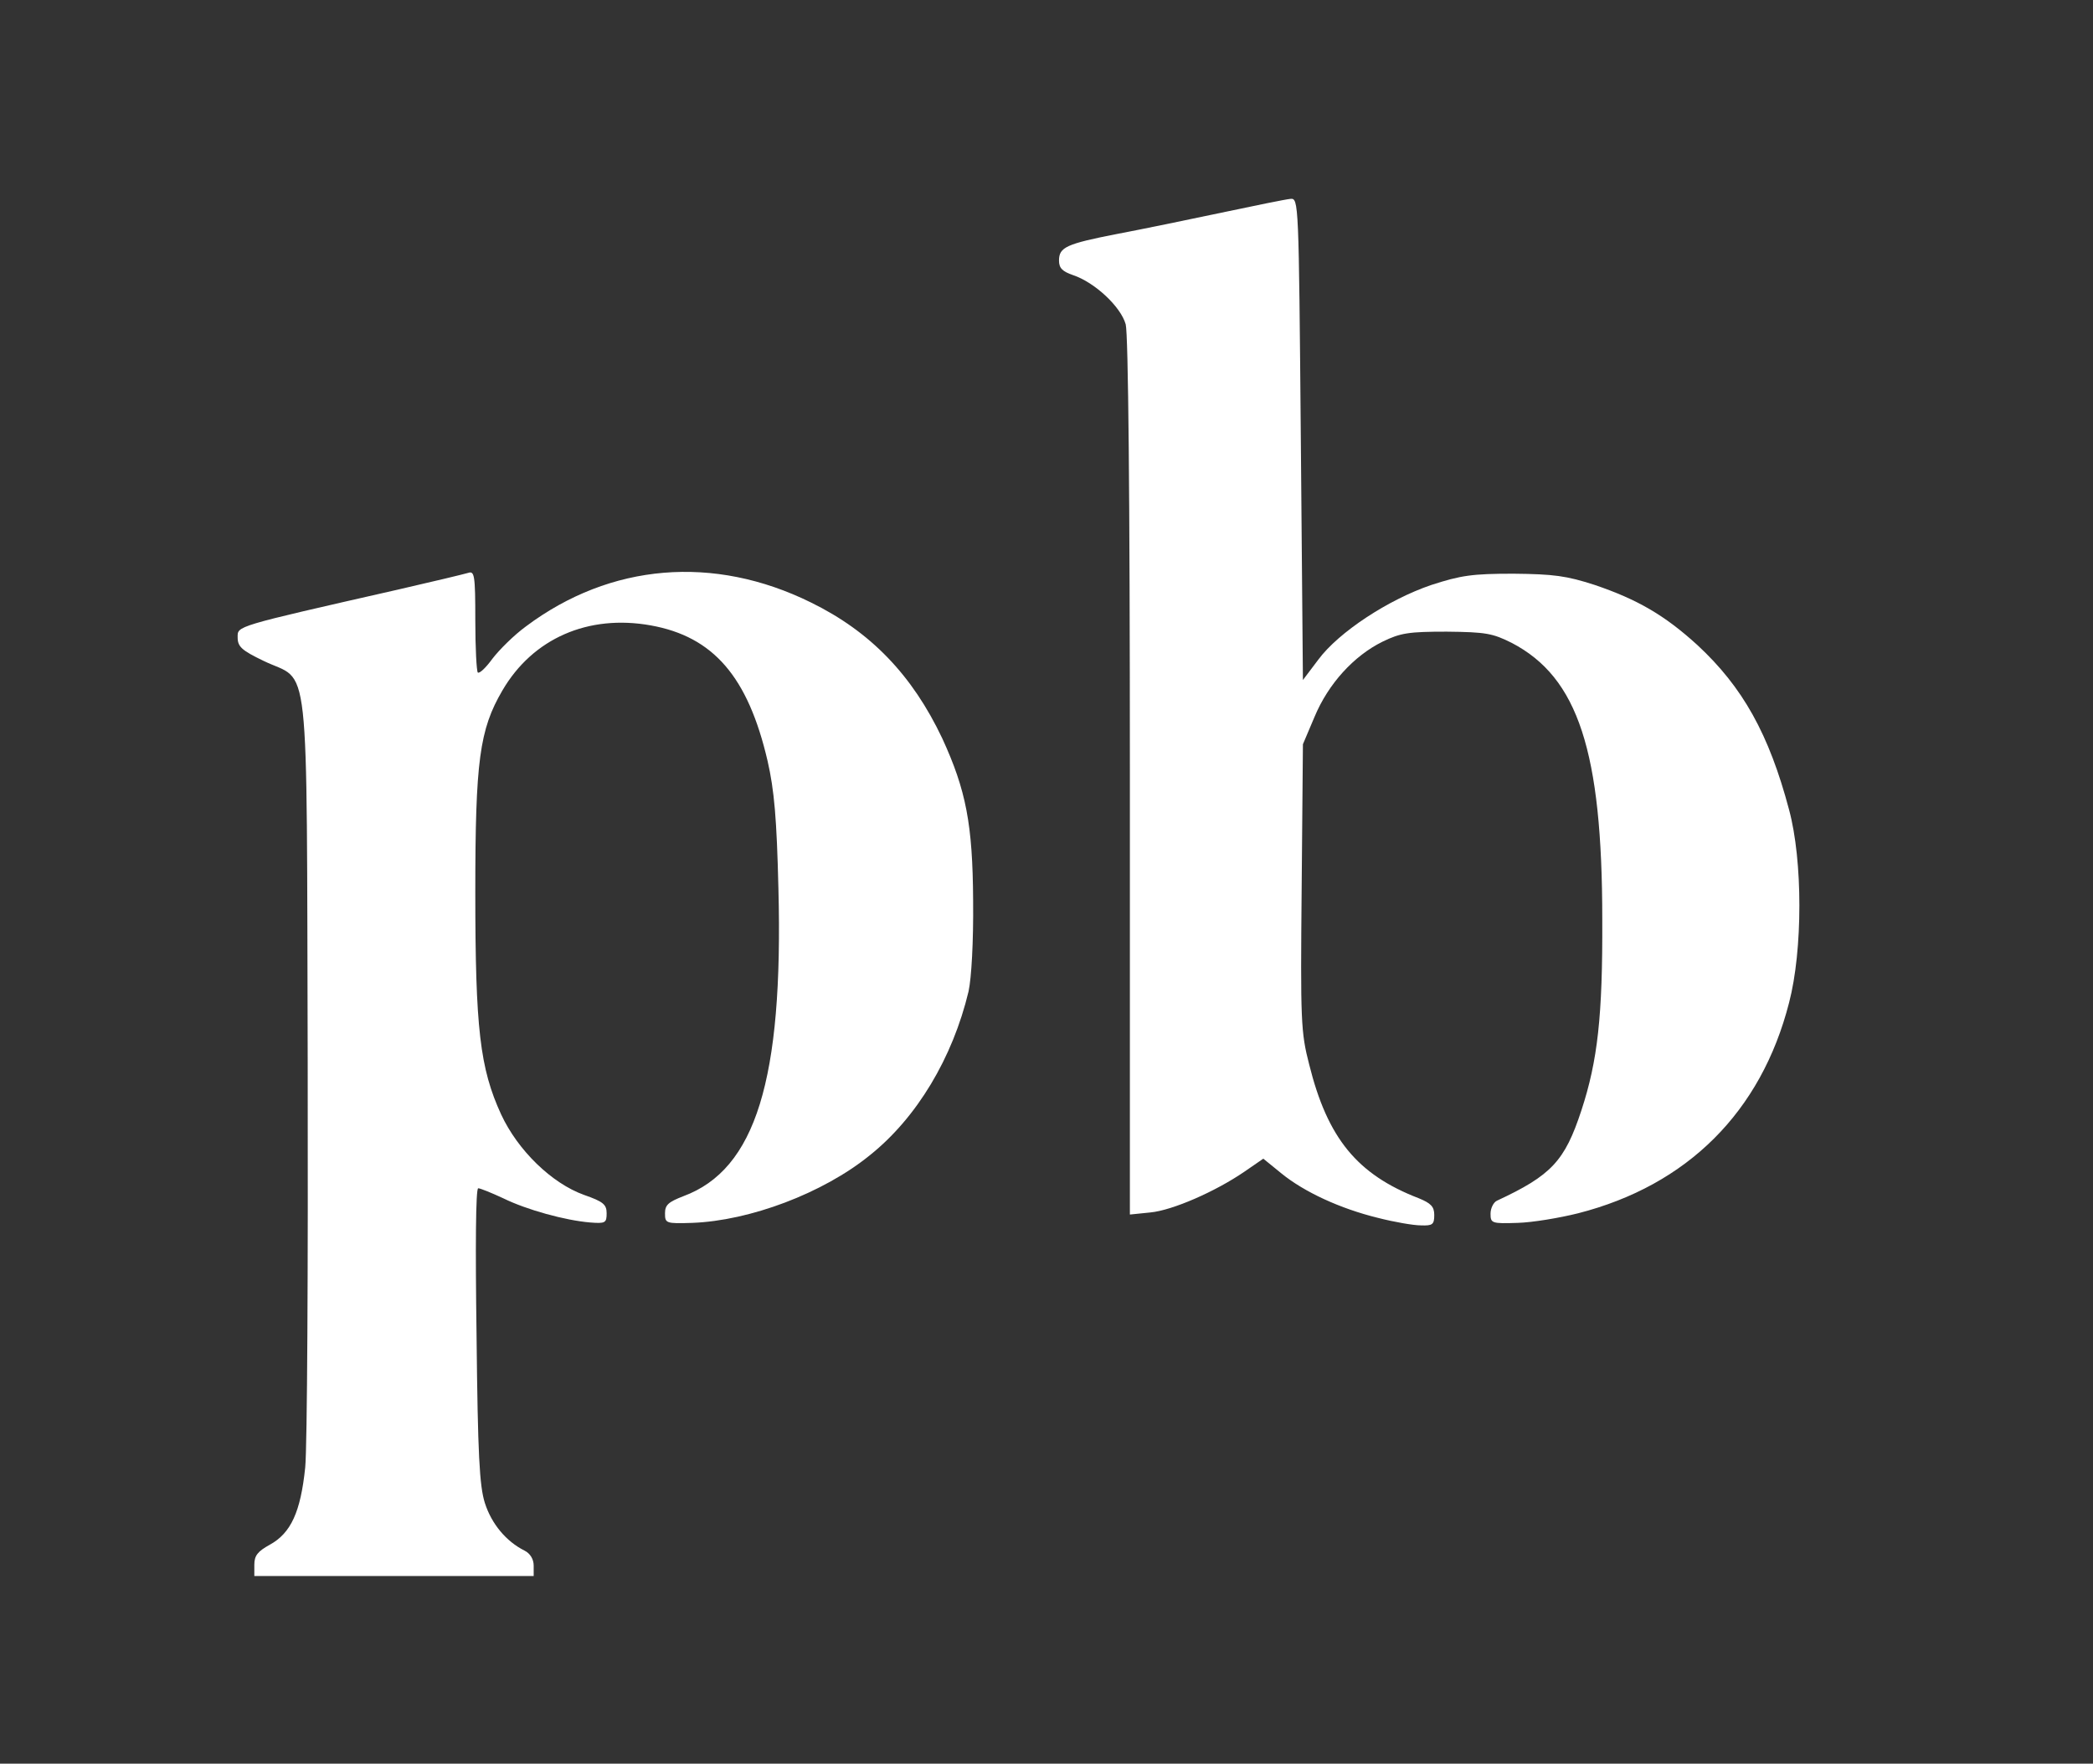 <?xml version="1.0" encoding="utf-8"?>
<!-- Generator: Adobe Illustrator 24.0.0, SVG Export Plug-In . SVG Version: 6.00 Build 0)  -->
<svg version="1.1" id="Layer_1" xmlns="http://www.w3.org/2000/svg" xmlns:xlink="http://www.w3.org/1999/xlink" x="0px" y="0px"
	 viewBox="0 0 502 423" style="enable-background:new 0 0 502 423;" xml:space="preserve">
<rect x="0" y="0" width="502" height="423" fill="#333333" stroke="none"/>
<style type="text/css">
	.st0{fill:#FFFFFF;}
</style>
<g id="layer101">
	<path class="st0" d="M61,375.3c0-2.2,0.8-3.2,3.7-4.8c5.1-2.8,7.4-7.9,8.5-18.5c0.5-4.9,0.7-48.5,0.6-96.9
		c-0.3-101,0.7-91.1-10.6-96.6c-5.2-2.5-6.2-3.4-6.2-5.6c0-2.8-1.1-2.5,38.5-11.5c8.3-1.9,15.8-3.7,16.8-4c1.5-0.5,1.7,0.5,1.7,11.4
		c0,6.5,0.3,12.2,0.6,12.5c0.4,0.3,1.9-1.1,3.5-3.3c1.6-2.1,5.2-5.7,8.1-7.8c20.2-15.1,45-17.2,68.3-5.7c14.3,7,24.3,17.4,31.5,32.6
		c5.7,12.4,7.3,20.6,7.4,38.9c0.1,9.9-0.4,18.6-1.1,21.8c-3.8,15.9-12.4,30.3-23.7,39.3c-11.2,9.1-28.8,15.7-42.6,16.2
		c-6.3,0.2-6.5,0.1-6.5-2.3c0-2,0.8-2.7,4.4-4.1c17.3-6.4,24-27.9,22.8-73.8c-0.4-16.8-1-23.6-2.6-30.6c-4.7-20.2-13-29.8-28-32.5
		s-28.3,3.1-35.6,15.6C115,175,114,182.5,114,214c0,32.7,1.1,42.2,6.2,53.3c4,8.6,12.1,16.5,19.9,19.3c4.6,1.6,5.4,2.3,5.4,4.4
		c0,2.3-0.3,2.5-4,2.2c-5.9-0.5-15.1-3-20.8-5.8c-2.8-1.3-5.5-2.4-6-2.4c-0.6,0-0.7,14-0.4,35.3c0.3,28.7,0.7,36.1,2,40.2
		c1.6,5,5.1,9.2,9.5,11.4c1.4,0.7,2.2,2.1,2.2,3.6v2.5H94.5H61V375.3z"/>
	<path class="st0" d="M330.5,292.1c-9-2.2-17.7-6.2-23.2-10.7l-4.3-3.5l-4.5,3.1c-7,4.8-17.3,9.3-22.6,9.8l-4.9,0.5V186.4
		c0-68.7-0.4-106.2-1-108.6c-1.2-4.3-7.5-10.1-12.6-11.8c-2.6-0.9-3.4-1.7-3.4-3.5c0-3.2,1.7-4,14-6.4c5.8-1.1,17-3.4,25-5.1
		s15.4-3.2,16.5-3.3c2-0.2,2,0.5,2.5,57.6l0.5,57.8l3.7-4.9c4.9-6.6,16.8-14.4,27.1-17.9c7.1-2.3,9.8-2.7,19.7-2.7
		c9.7,0.1,12.7,0.5,19.5,2.7c10.3,3.5,16.8,7.3,24.6,14.4c10.9,10.1,17.2,21.4,22,39.5c3.3,12.2,3.3,33.7,0,46.3
		c-6.7,26.2-24.4,43.8-50.6,50.5c-4.4,1.1-10.9,2.2-14.5,2.3c-6.2,0.2-6.5,0.1-6.5-2.2c0-1.3,0.7-2.7,1.5-3.1
		c13.1-6.1,16.3-9.5,20.3-21.7c3.9-11.9,5.1-22.6,5-45.8c0-40.3-5.8-58-21.7-66.3c-4.6-2.3-6.2-2.6-15.6-2.7
		c-9.1,0-11.1,0.3-15.4,2.4c-6.9,3.4-13,10.1-16.3,18l-2.8,6.6l-0.3,34.3c-0.3,32-0.2,34.8,1.8,42.5c4.4,17.7,11.5,26.4,26.3,32.1
		c2.9,1.2,3.7,2,3.7,4c0,2.3-0.4,2.6-3.2,2.5C339,293.9,334.4,293.1,330.5,292.1z"/>
</g>
</svg>
